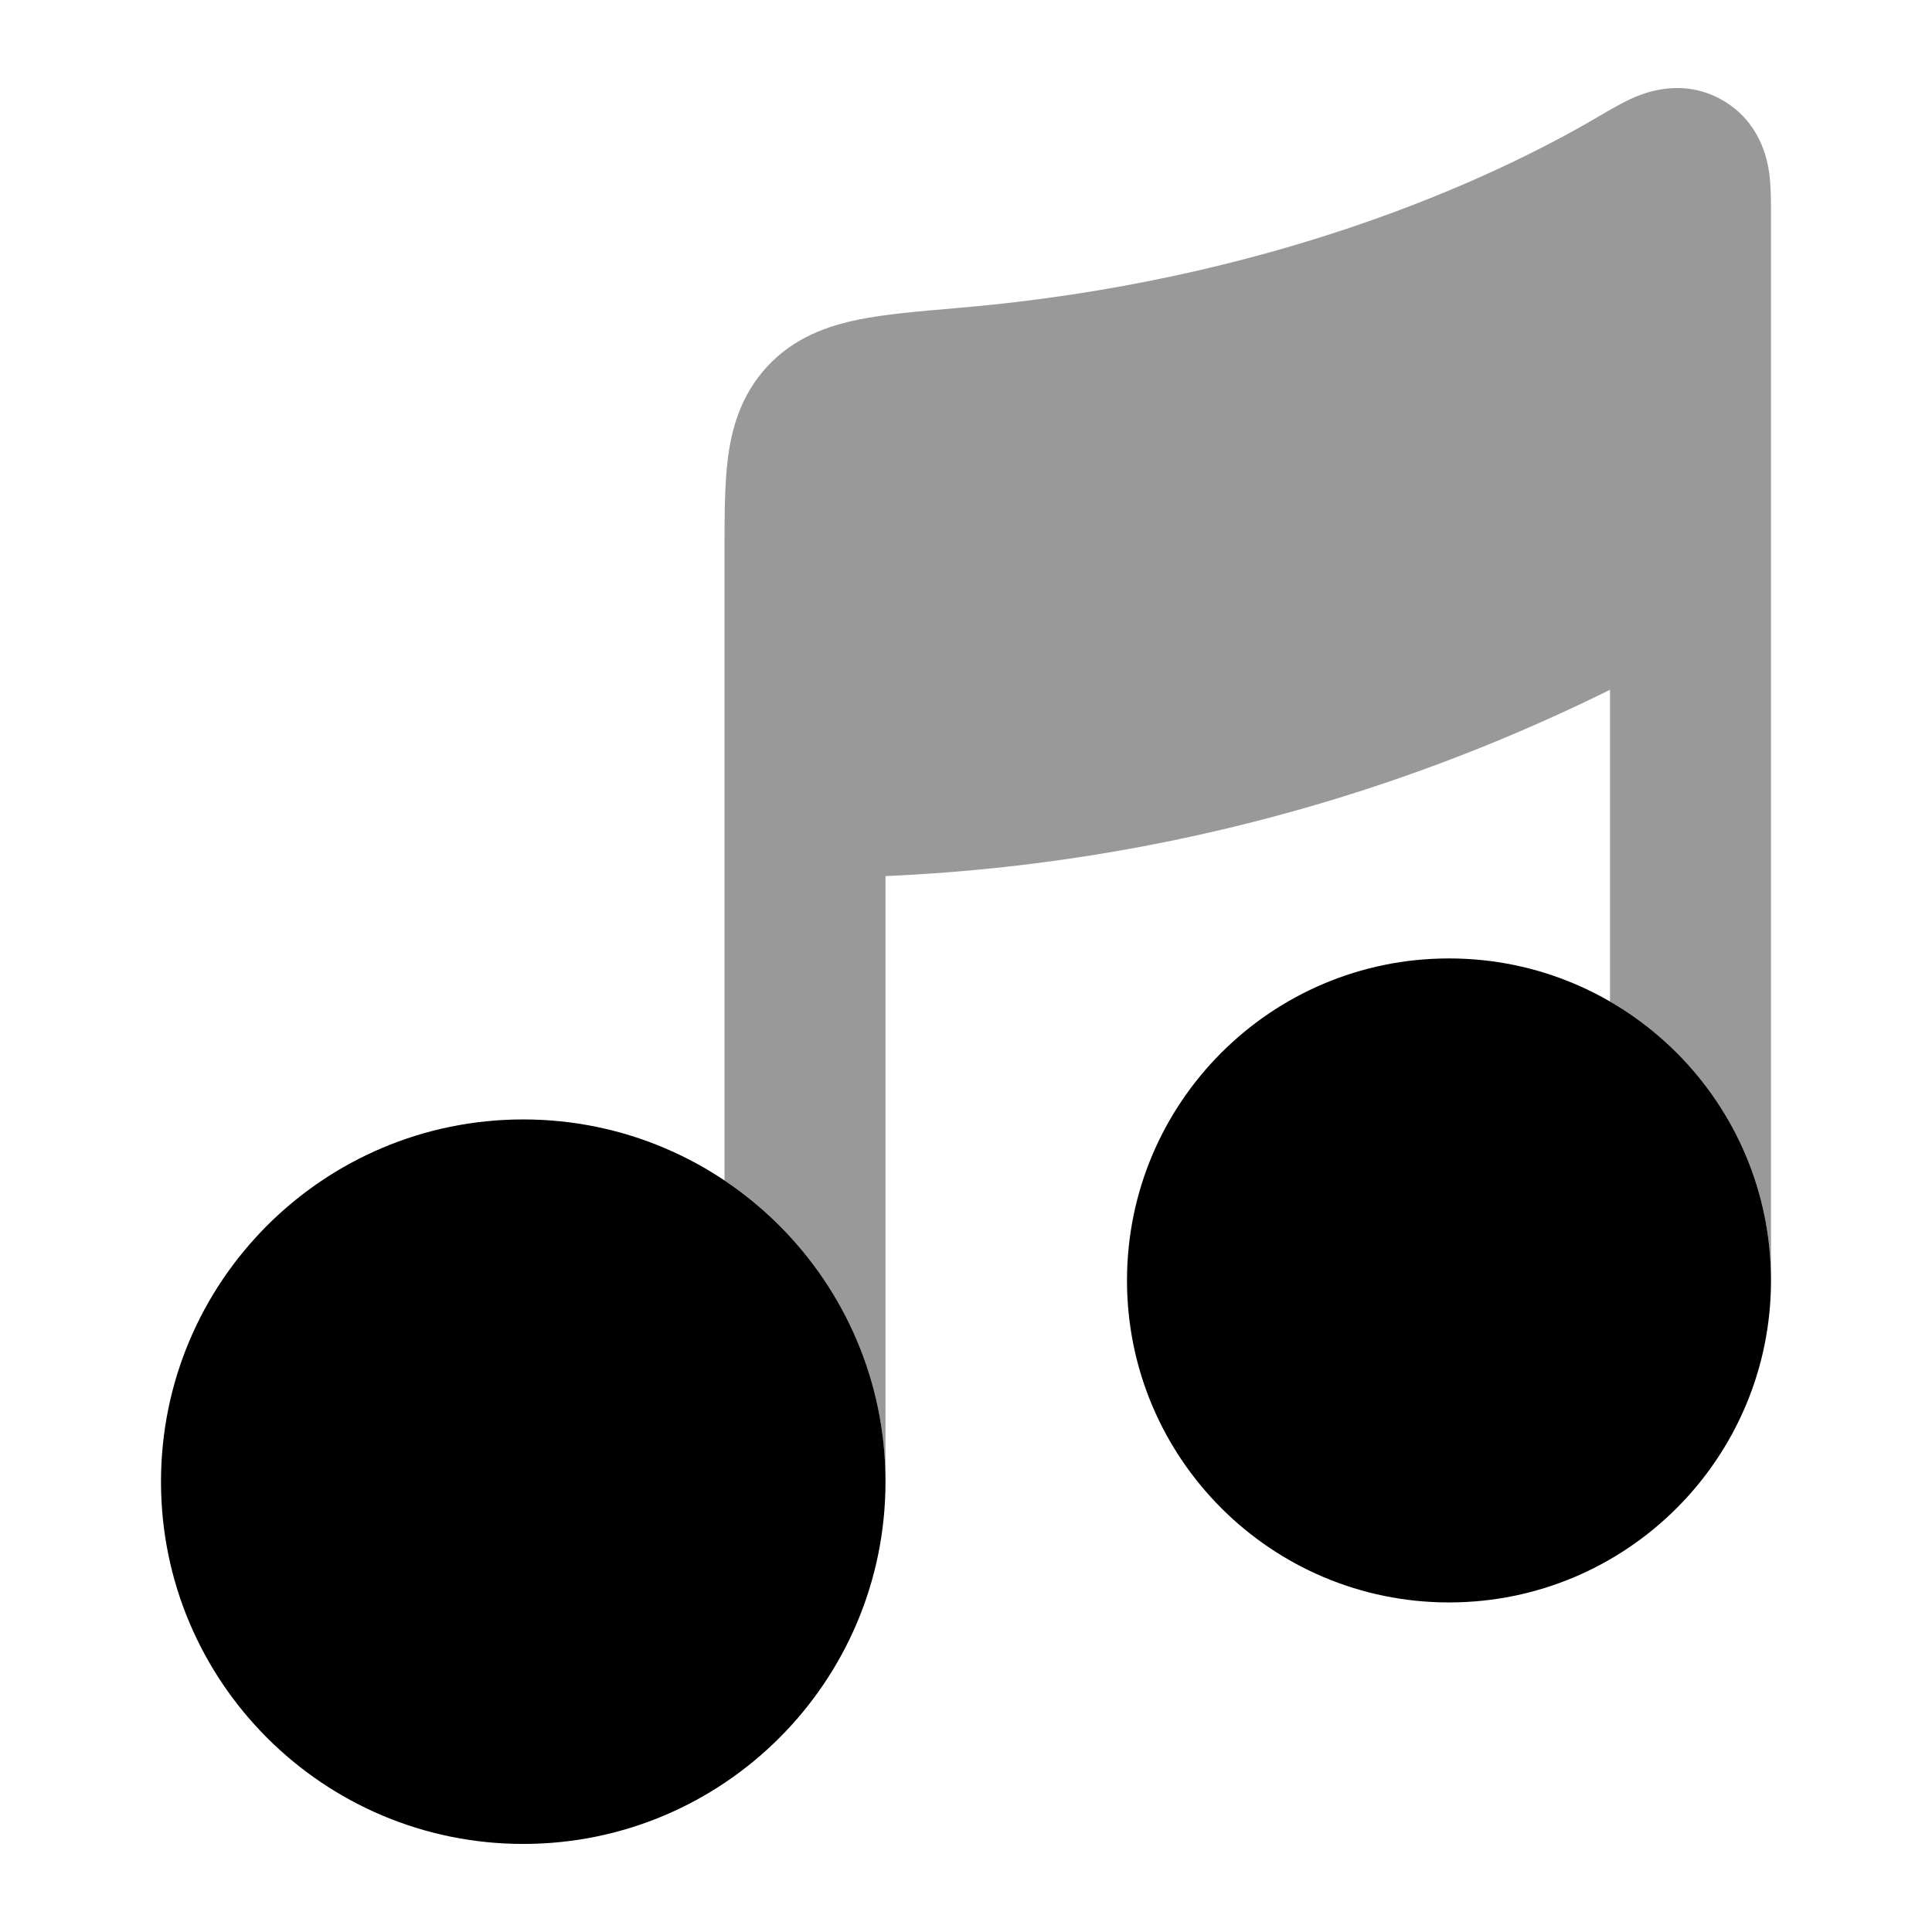 <svg width="24" height="24" viewBox="0 0 24 24" xmlns="http://www.w3.org/2000/svg">
<path d="M2 18.406C2 20.892 4.015 22.906 6.5 22.906C8.985 22.906 11 20.892 11 18.406C11 15.921 8.985 13.906 6.5 13.906C4.015 13.906 2 15.921 2 18.406Z" fill="currentColor"/>
<path d="M14 15.906C14 18.115 15.791 19.906 18 19.906C20.209 19.906 22 18.115 22 15.906C22 13.697 20.209 11.906 18 11.906C15.791 11.906 14 13.697 14 15.906Z" fill="currentColor"/>
<path opacity="0.4" d="M22 2.638C22 2.504 22 2.313 21.978 2.15C21.955 1.988 21.87 1.515 21.396 1.244C20.916 0.969 20.458 1.144 20.314 1.204C20.162 1.268 19.997 1.366 19.877 1.436L19.877 1.436L19.848 1.453C18.508 2.241 15.763 3.496 11.914 3.824L11.863 3.829C11.416 3.867 10.998 3.902 10.662 3.971C10.302 4.044 9.868 4.185 9.527 4.557C9.194 4.919 9.085 5.345 9.04 5.708C9 6.037 9 6.437 9 6.854L9 14.663C10.206 15.47 11 16.845 11 18.405V10.883C15.086 10.705 18.178 9.469 20 8.569V12.441C21.196 13.132 22 14.425 22 15.905V6.924C22 6.911 22 6.898 22 6.885L22 2.638V2.638Z" fill="currentColor"/>
</svg>
